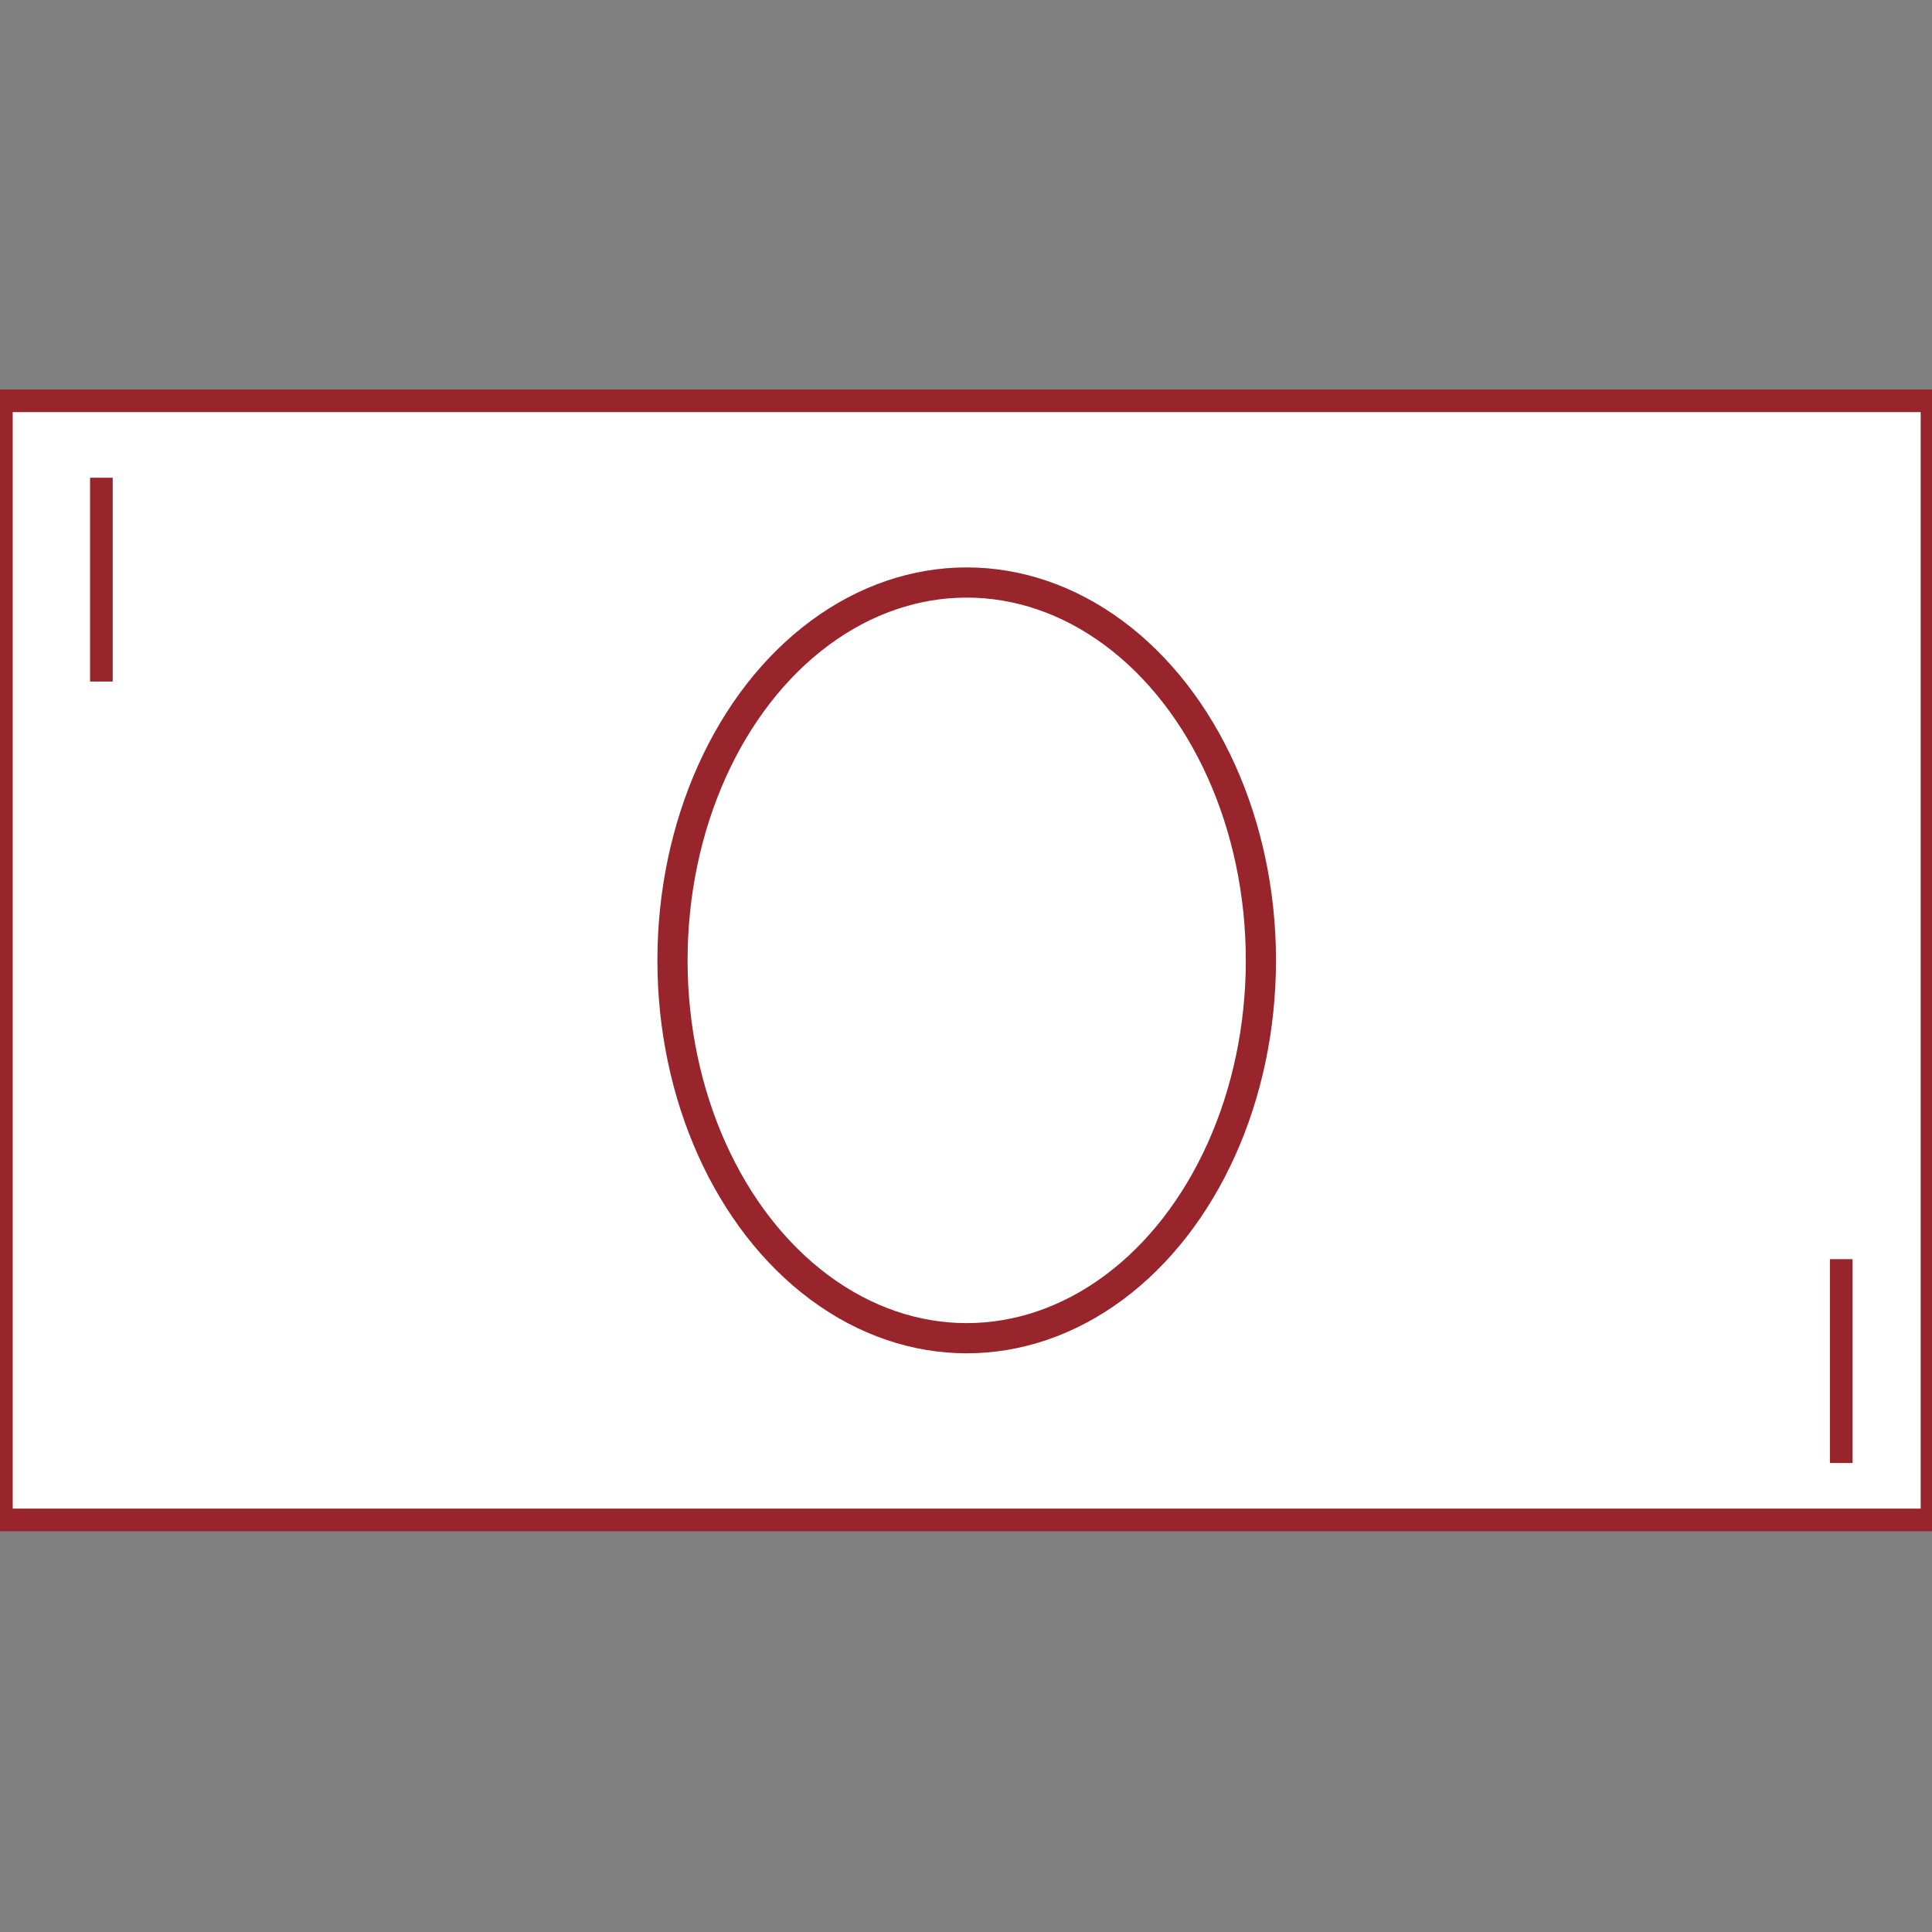 <?xml version="1.0" encoding="utf-8"?>
<!-- Generator: Adobe Illustrator 17.0.0, SVG Export Plug-In . SVG Version: 6.00 Build 0)  -->
<!DOCTYPE svg PUBLIC "-//W3C//DTD SVG 1.1//EN" "http://www.w3.org/Graphics/SVG/1.1/DTD/svg11.dtd">
<svg version="1.1" id="Layer_1" xmlns="http://www.w3.org/2000/svg" xmlns:xlink="http://www.w3.org/1999/xlink" x="0px" y="0px"
	 width="1024px" height="1024px" viewBox="0 0 1024 1024" enable-background="new 0 0 1024 1024" xml:space="preserve">
<rect x="0" y="0" width="1024" height="1024" fill="#808080" stroke="none"/>
<g>
	
		<rect x="0.742" y="212.429" fill="#FFFFFF" stroke="#98252B" stroke-width="12" stroke-miterlimit="10" width="1023.258" height="593.164"/>
	<line fill="none" stroke="#98252B" stroke-width="12" stroke-miterlimit="10" x1="53.739" y1="253.196" x2="53.739" y2="361.229"/>
	
		<line fill="none" stroke="#98252B" stroke-width="12" stroke-miterlimit="10" x1="975.895" y1="667.391" x2="975.895" y2="775.424"/>
	
		<ellipse fill="none" stroke="#98252B" stroke-width="16" stroke-miterlimit="10" cx="512.371" cy="509.01" rx="155.935" ry="200.269"/>
</g>
</svg>
